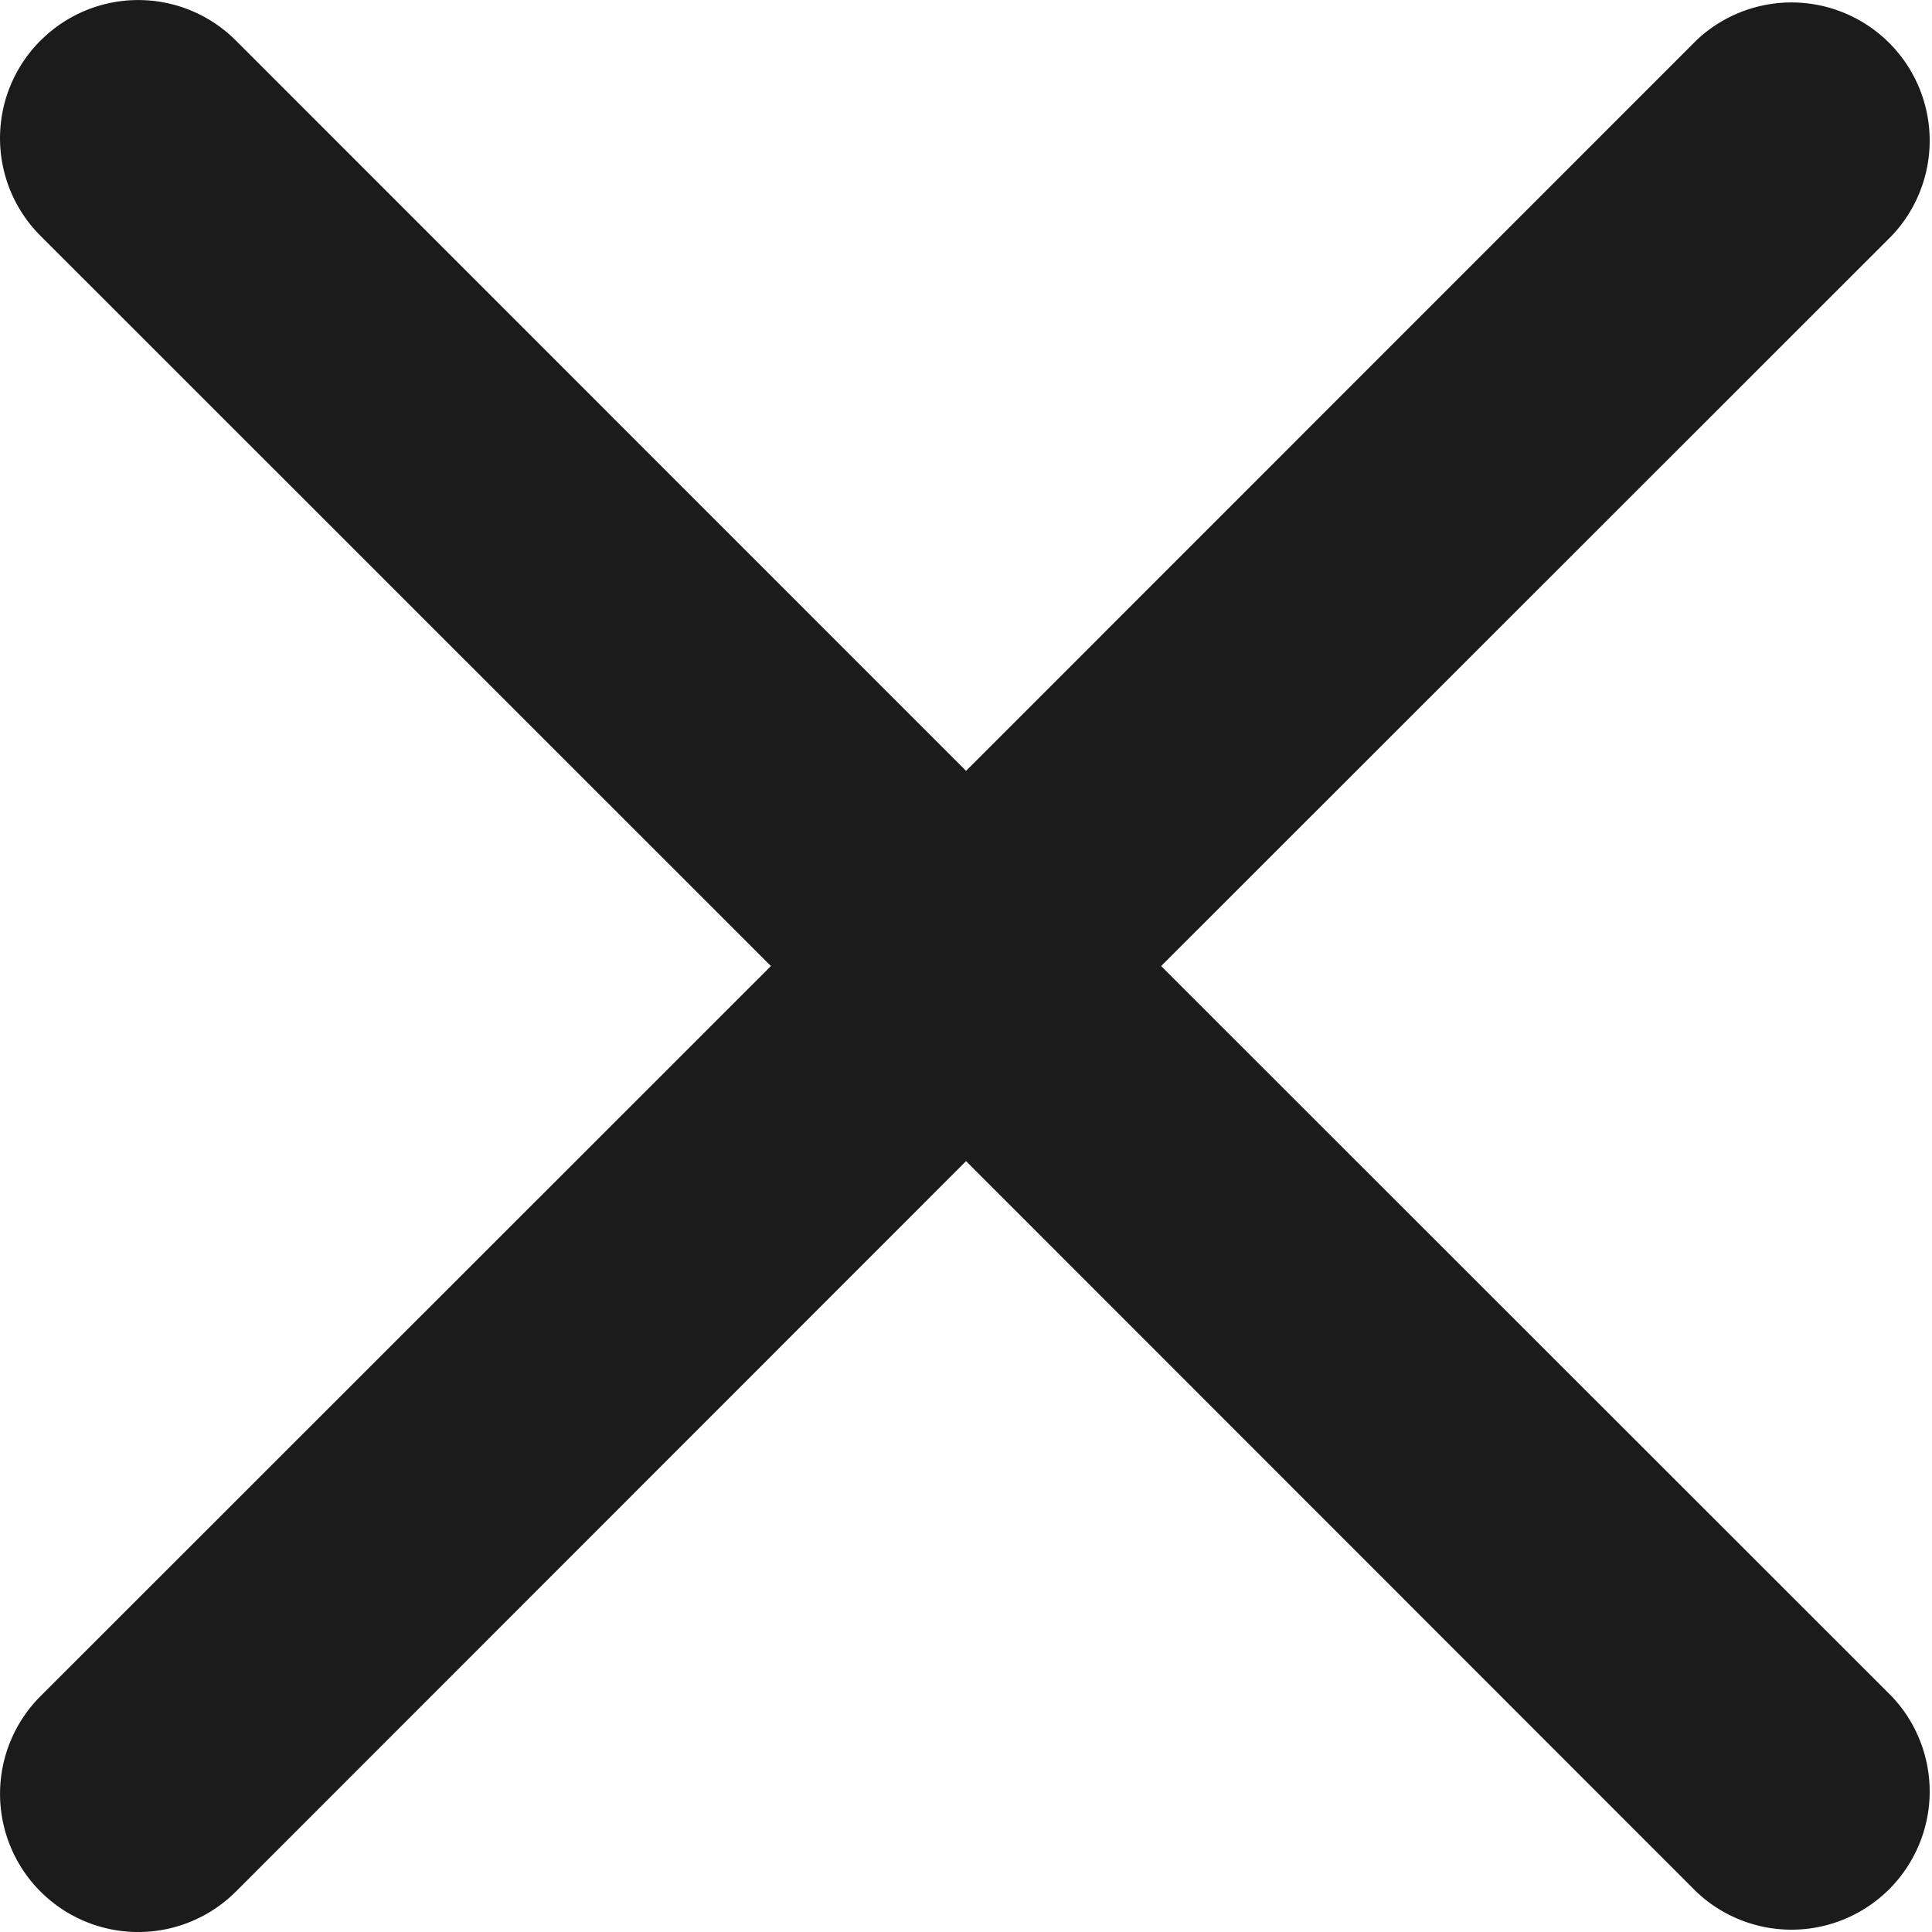 <svg width="30" height="30" fill="none" xmlns="http://www.w3.org/2000/svg"><path d="M.63.63a2.142 2.142 0 0 1 3.033 0l11.338 11.34L26.338.63a2.146 2.146 0 0 1 3.034 3.034L18.03 15.001l11.342 11.337a2.146 2.146 0 0 1-3.034 3.034L15.001 18.03 3.663 29.372a2.145 2.145 0 1 1-3.034-3.034l11.342-11.337L.63 3.663a2.142 2.142 0 0 1 0-3.034Z" fill="#1B1B1B"/></svg>